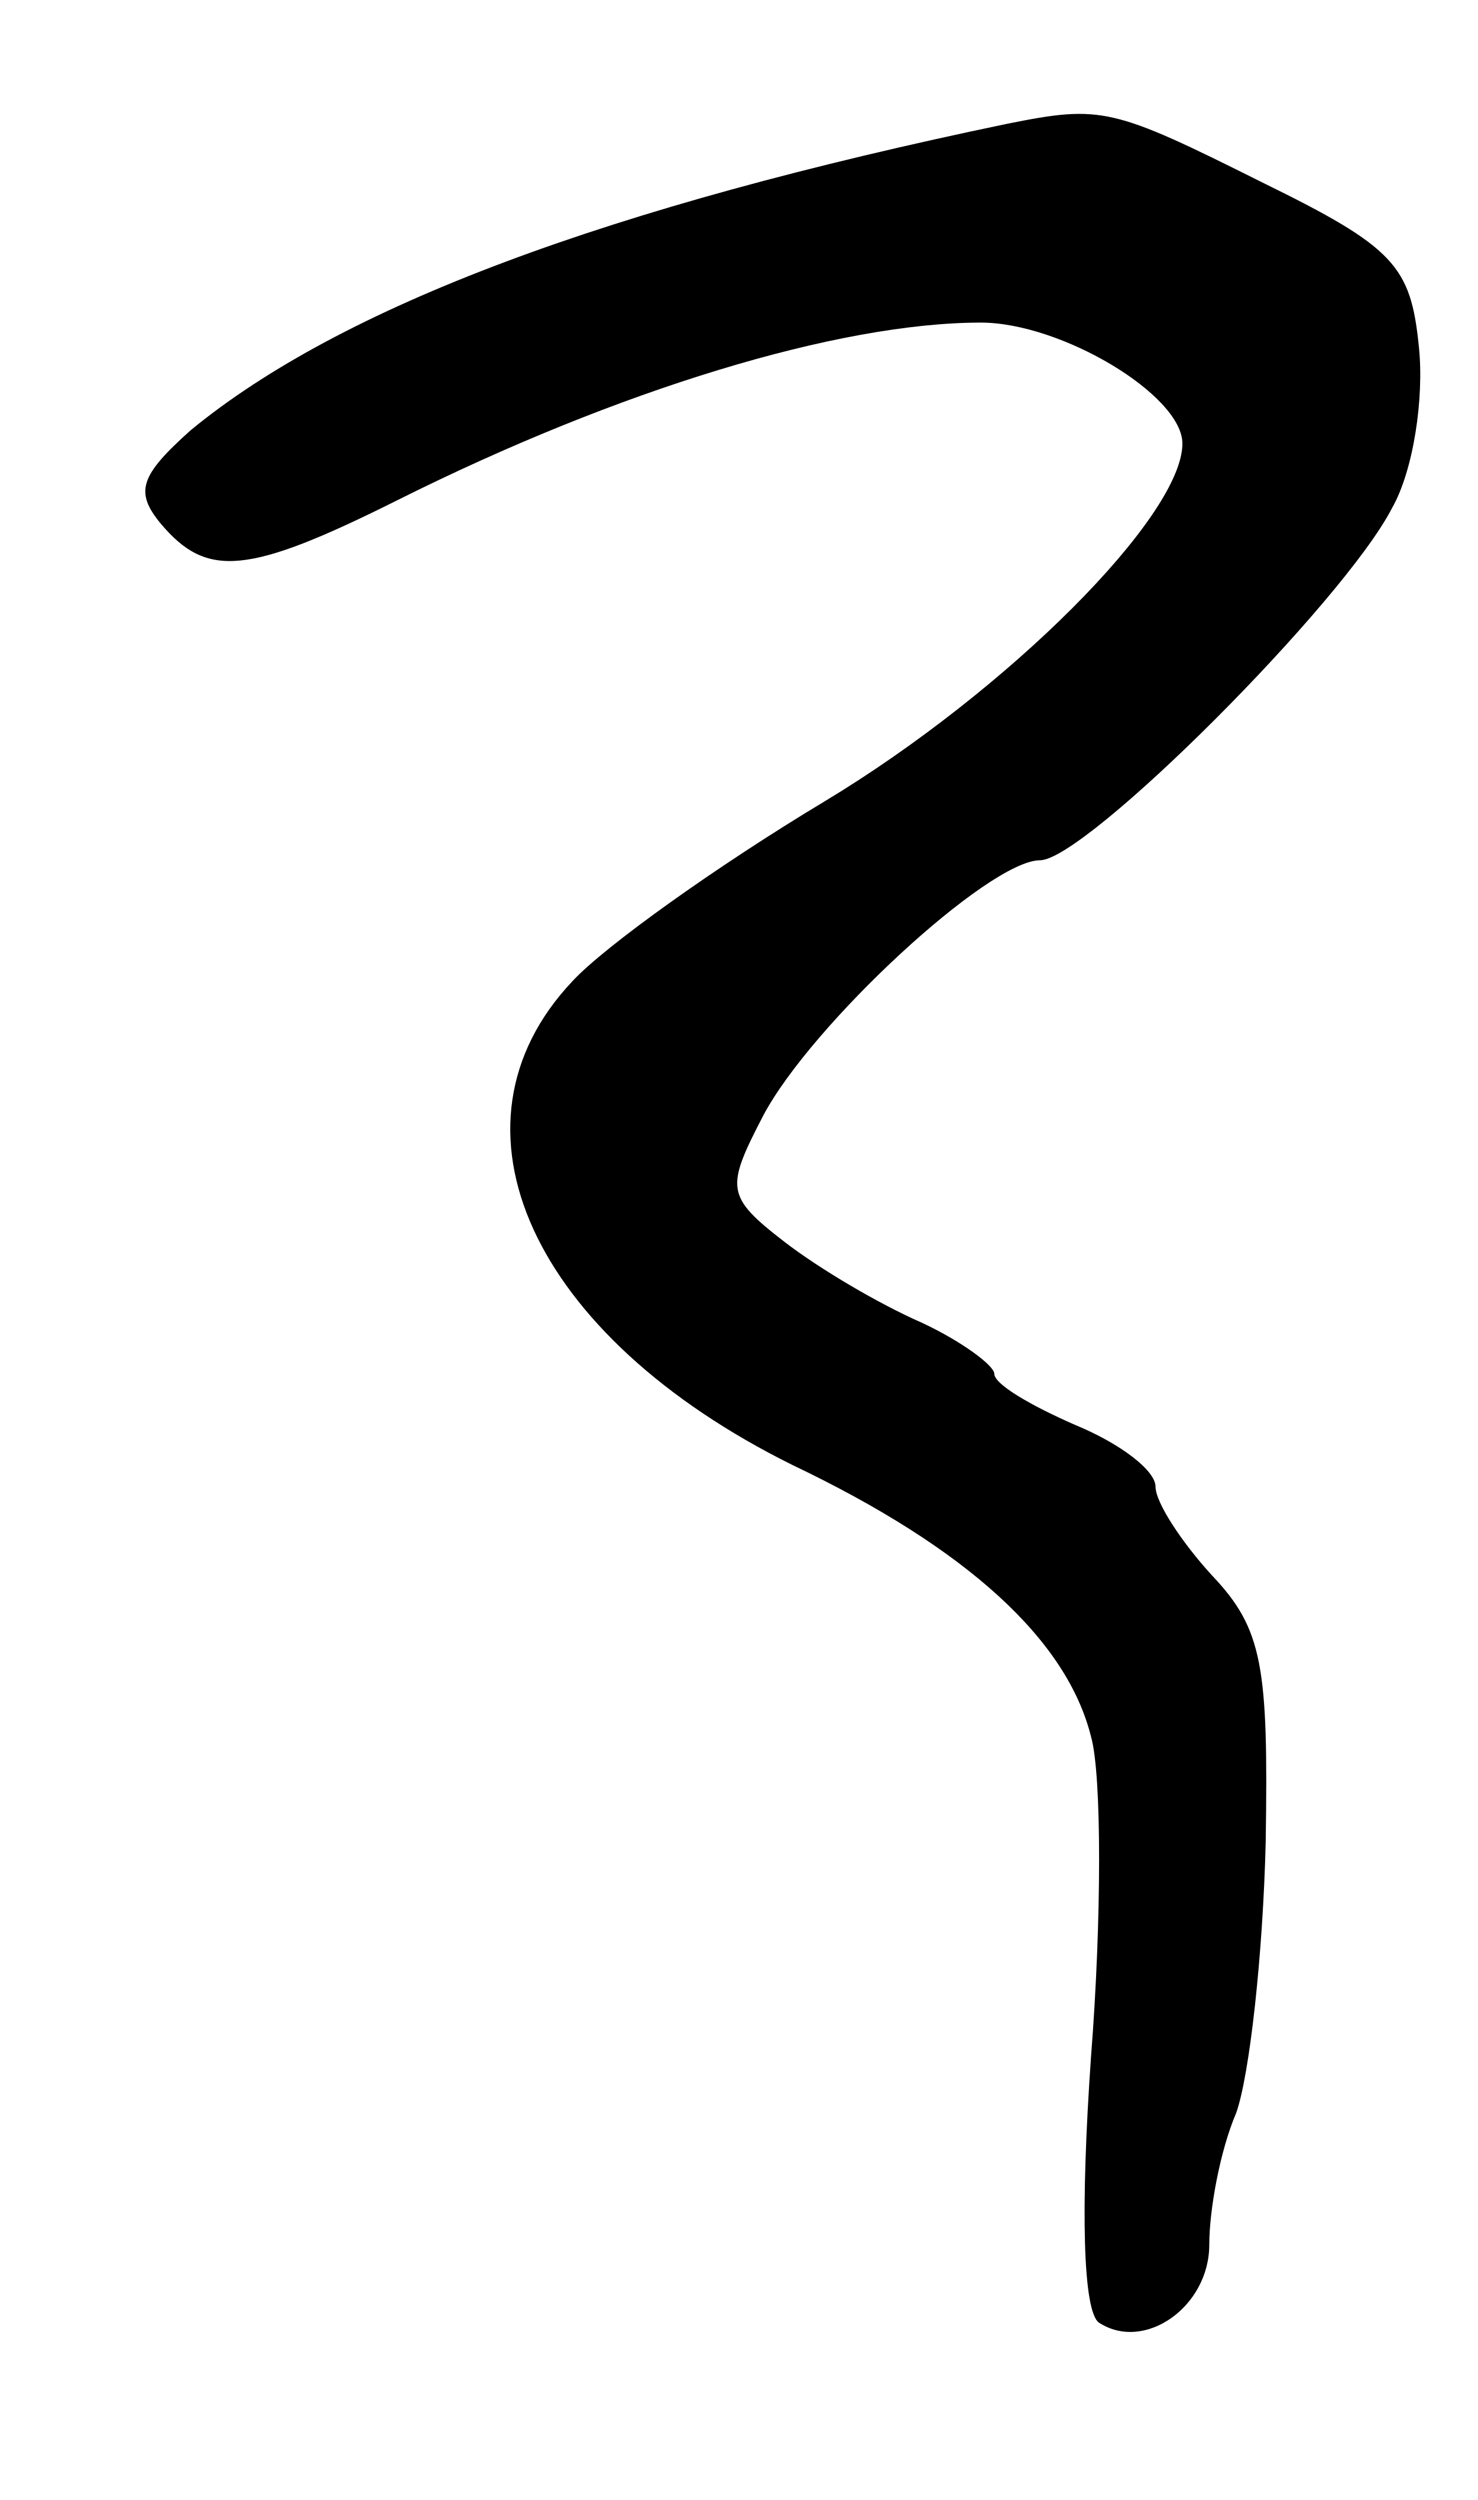 <svg version="1.0" xmlns="http://www.w3.org/2000/svg"
 width="55pt" height="93pt" viewBox="0 0 55 93"
 preserveAspectRatio="xMidYMid meet">
<g transform="translate(0,93) scale(0.1,-0.1)"
fill="#000000" stroke="none">
<path d="M375 884 c-149 -31 -248 -68 -304 -114 -19 -17 -21 -23 -11 -35 17
-20 32 -19 88 9 82 41 164 66 217 66 30 0 75 -27 75 -45 0 -27 -65 -92 -133
-133 -40 -24 -82 -54 -94 -67 -51 -54 -15 -132 82 -180 65 -31 102 -65 111
-101 4 -14 4 -68 0 -119 -4 -57 -3 -95 3 -99 17 -11 41 6 41 29 0 13 4 35 10
49 5 14 10 59 11 101 1 65 -1 79 -20 99 -11 12 -21 27 -21 33 0 6 -13 16 -30
23 -16 7 -30 15 -30 19 0 3 -12 12 -27 19 -16 7 -38 20 -51 30 -22 17 -22 20
-8 47 18 34 84 95 103 95 17 0 113 96 131 131 8 14 12 41 10 60 -3 30 -9 37
-58 61 -56 28 -60 29 -95 22z"/>
</g>
</svg>
